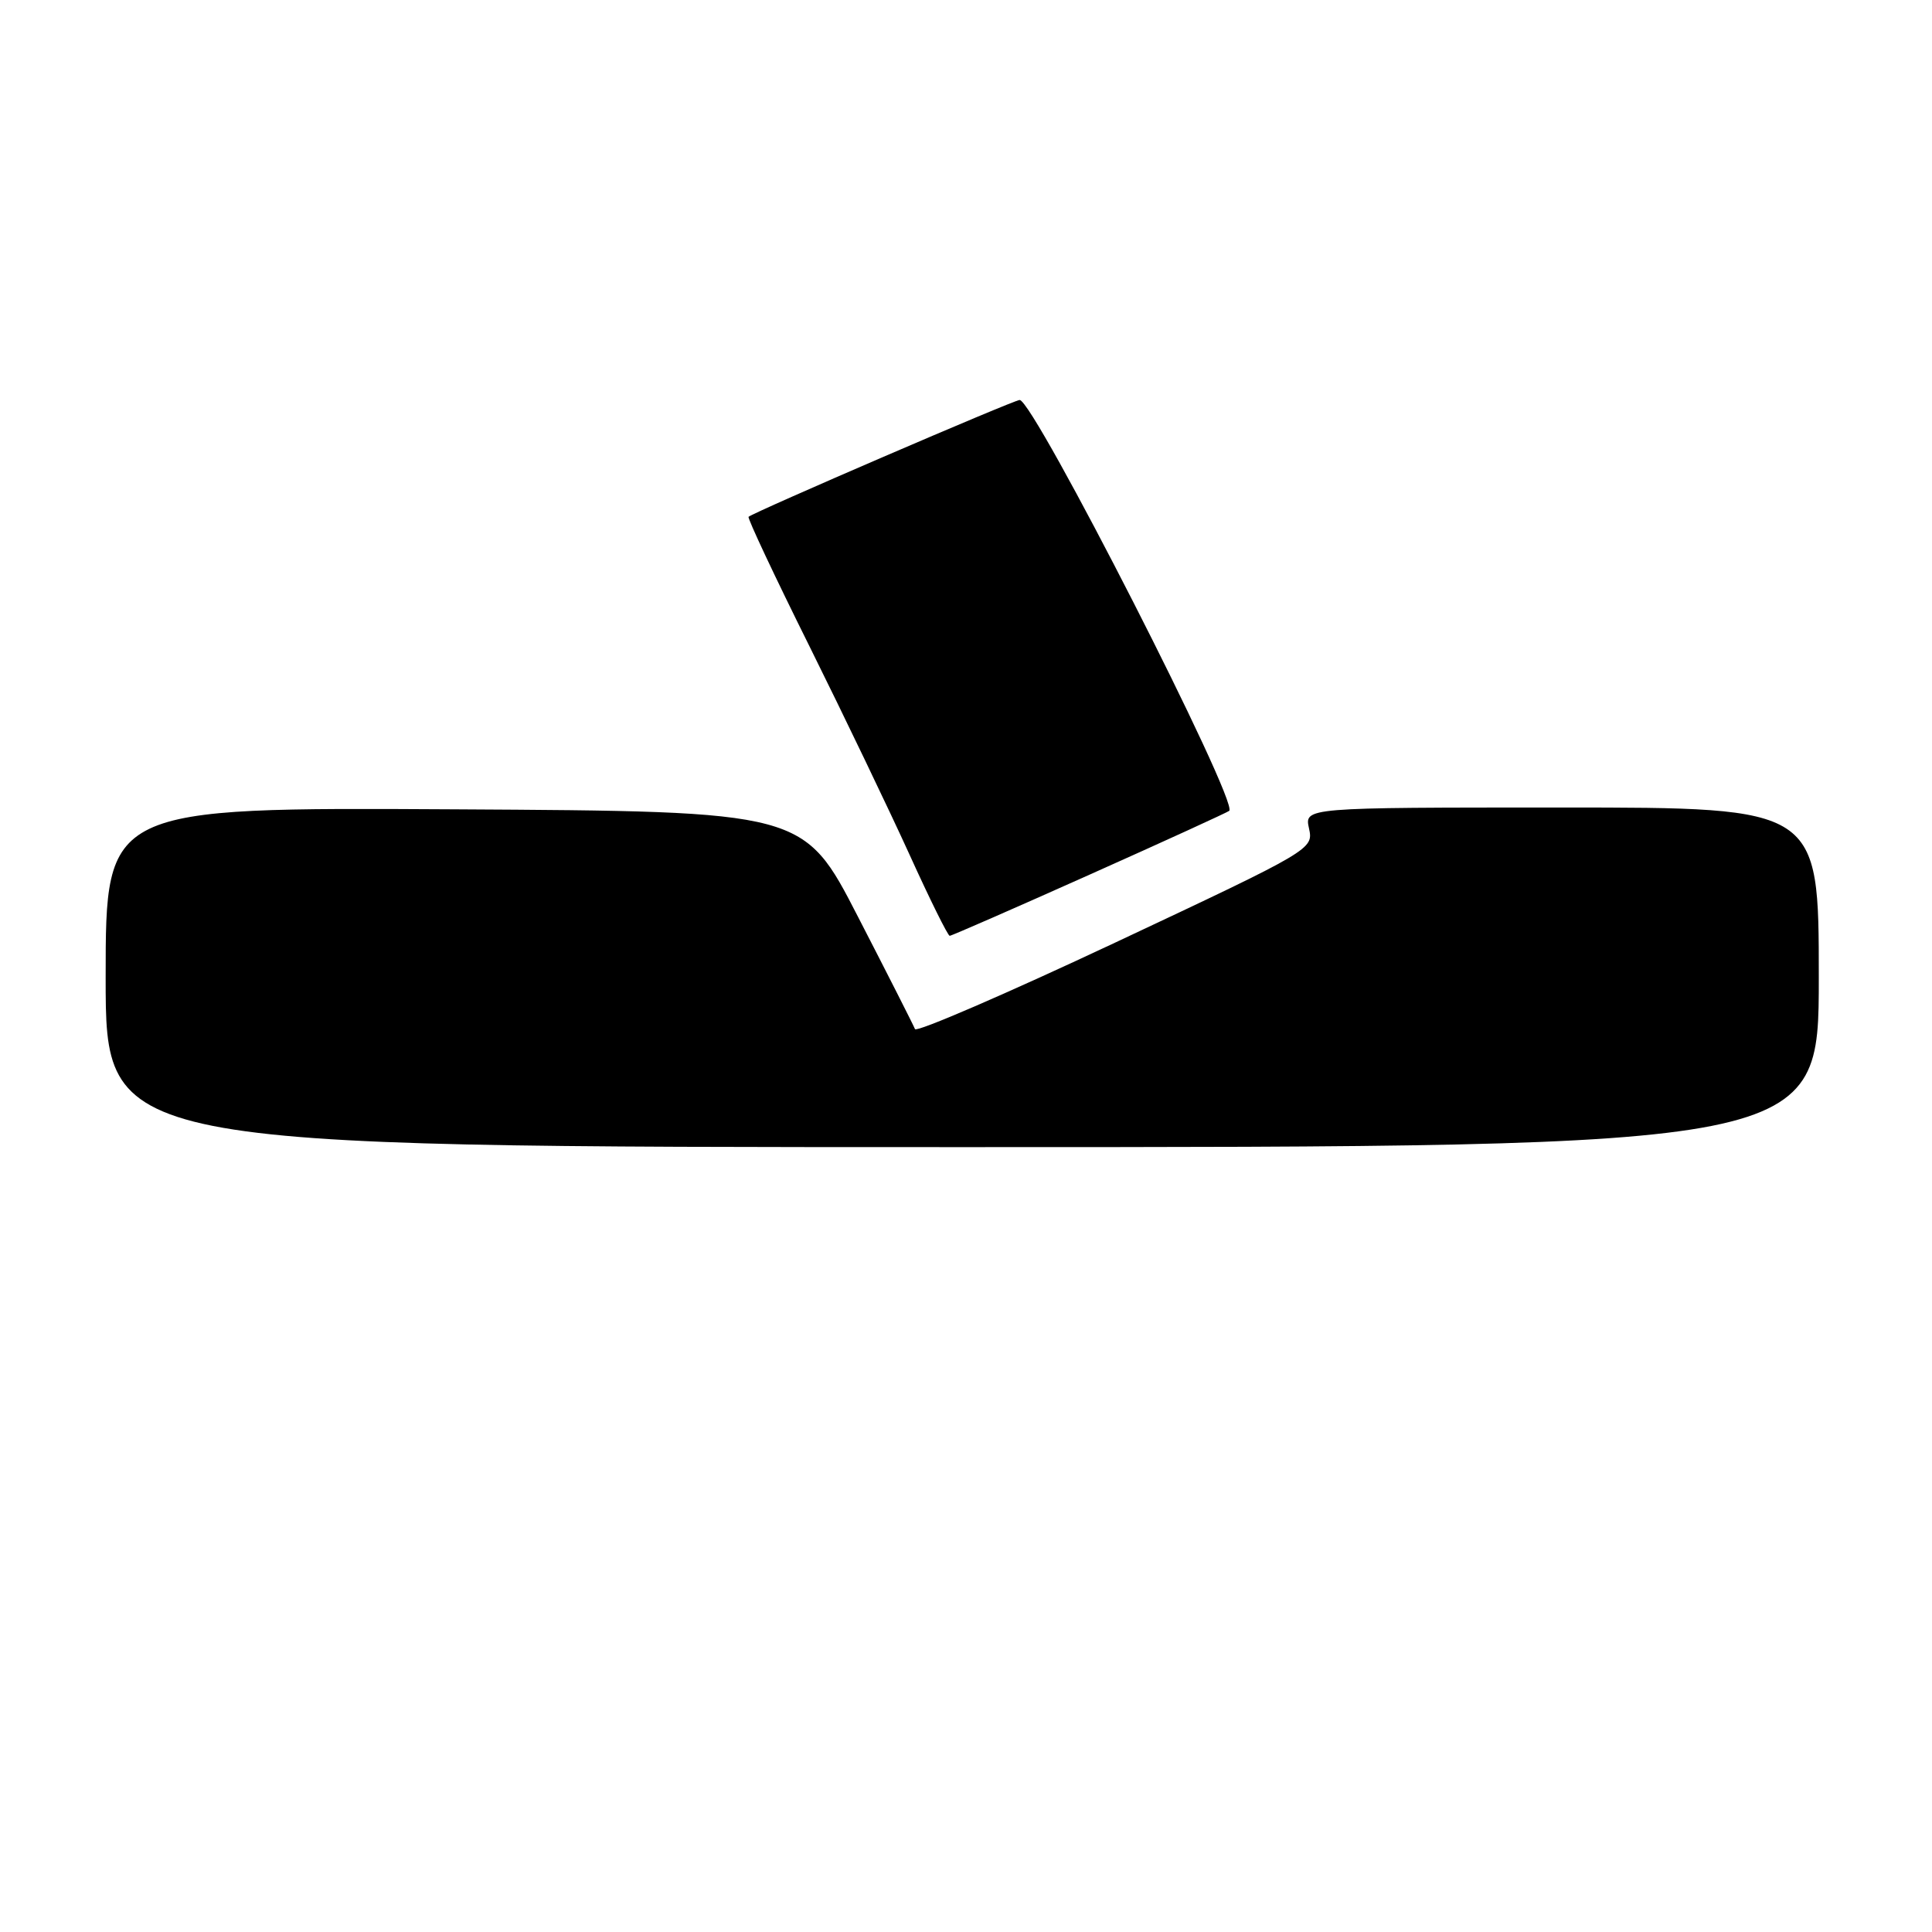 <?xml version="1.0" encoding="UTF-8" standalone="no"?>
<!DOCTYPE svg PUBLIC "-//W3C//DTD SVG 1.1//EN" "http://www.w3.org/Graphics/SVG/1.1/DTD/svg11.dtd" >
<svg xmlns="http://www.w3.org/2000/svg" xmlns:xlink="http://www.w3.org/1999/xlink" version="1.1" viewBox="0 0 256 256">
 <g >
 <path fill="currentColor"
d=" M 241.00 129.50 C 241.00 107.00 241.00 107.00 206.92 107.00 C 172.84 107.00 172.84 107.00 173.45 109.77 C 174.05 112.52 173.91 112.61 147.81 124.88 C 133.38 131.66 121.42 136.83 121.24 136.36 C 121.06 135.89 117.67 129.20 113.70 121.50 C 106.50 107.50 106.50 107.50 60.25 107.24 C 14.00 106.98 14.00 106.98 14.00 129.49 C 14.00 152.00 14.00 152.00 127.50 152.00 C 241.00 152.00 241.00 152.00 241.00 129.50 Z  M 144.39 115.89 C 154.35 111.44 162.67 107.63 162.88 107.44 C 164.14 106.25 136.97 53.00 135.11 53.00 C 134.34 53.00 99.80 67.89 99.19 68.48 C 99.02 68.65 102.65 76.37 107.26 85.64 C 111.86 94.91 117.83 107.34 120.52 113.25 C 123.20 119.16 125.60 124.00 125.84 124.00 C 126.08 124.00 134.42 120.35 144.39 115.89 Z "/>
</g>
</svg>